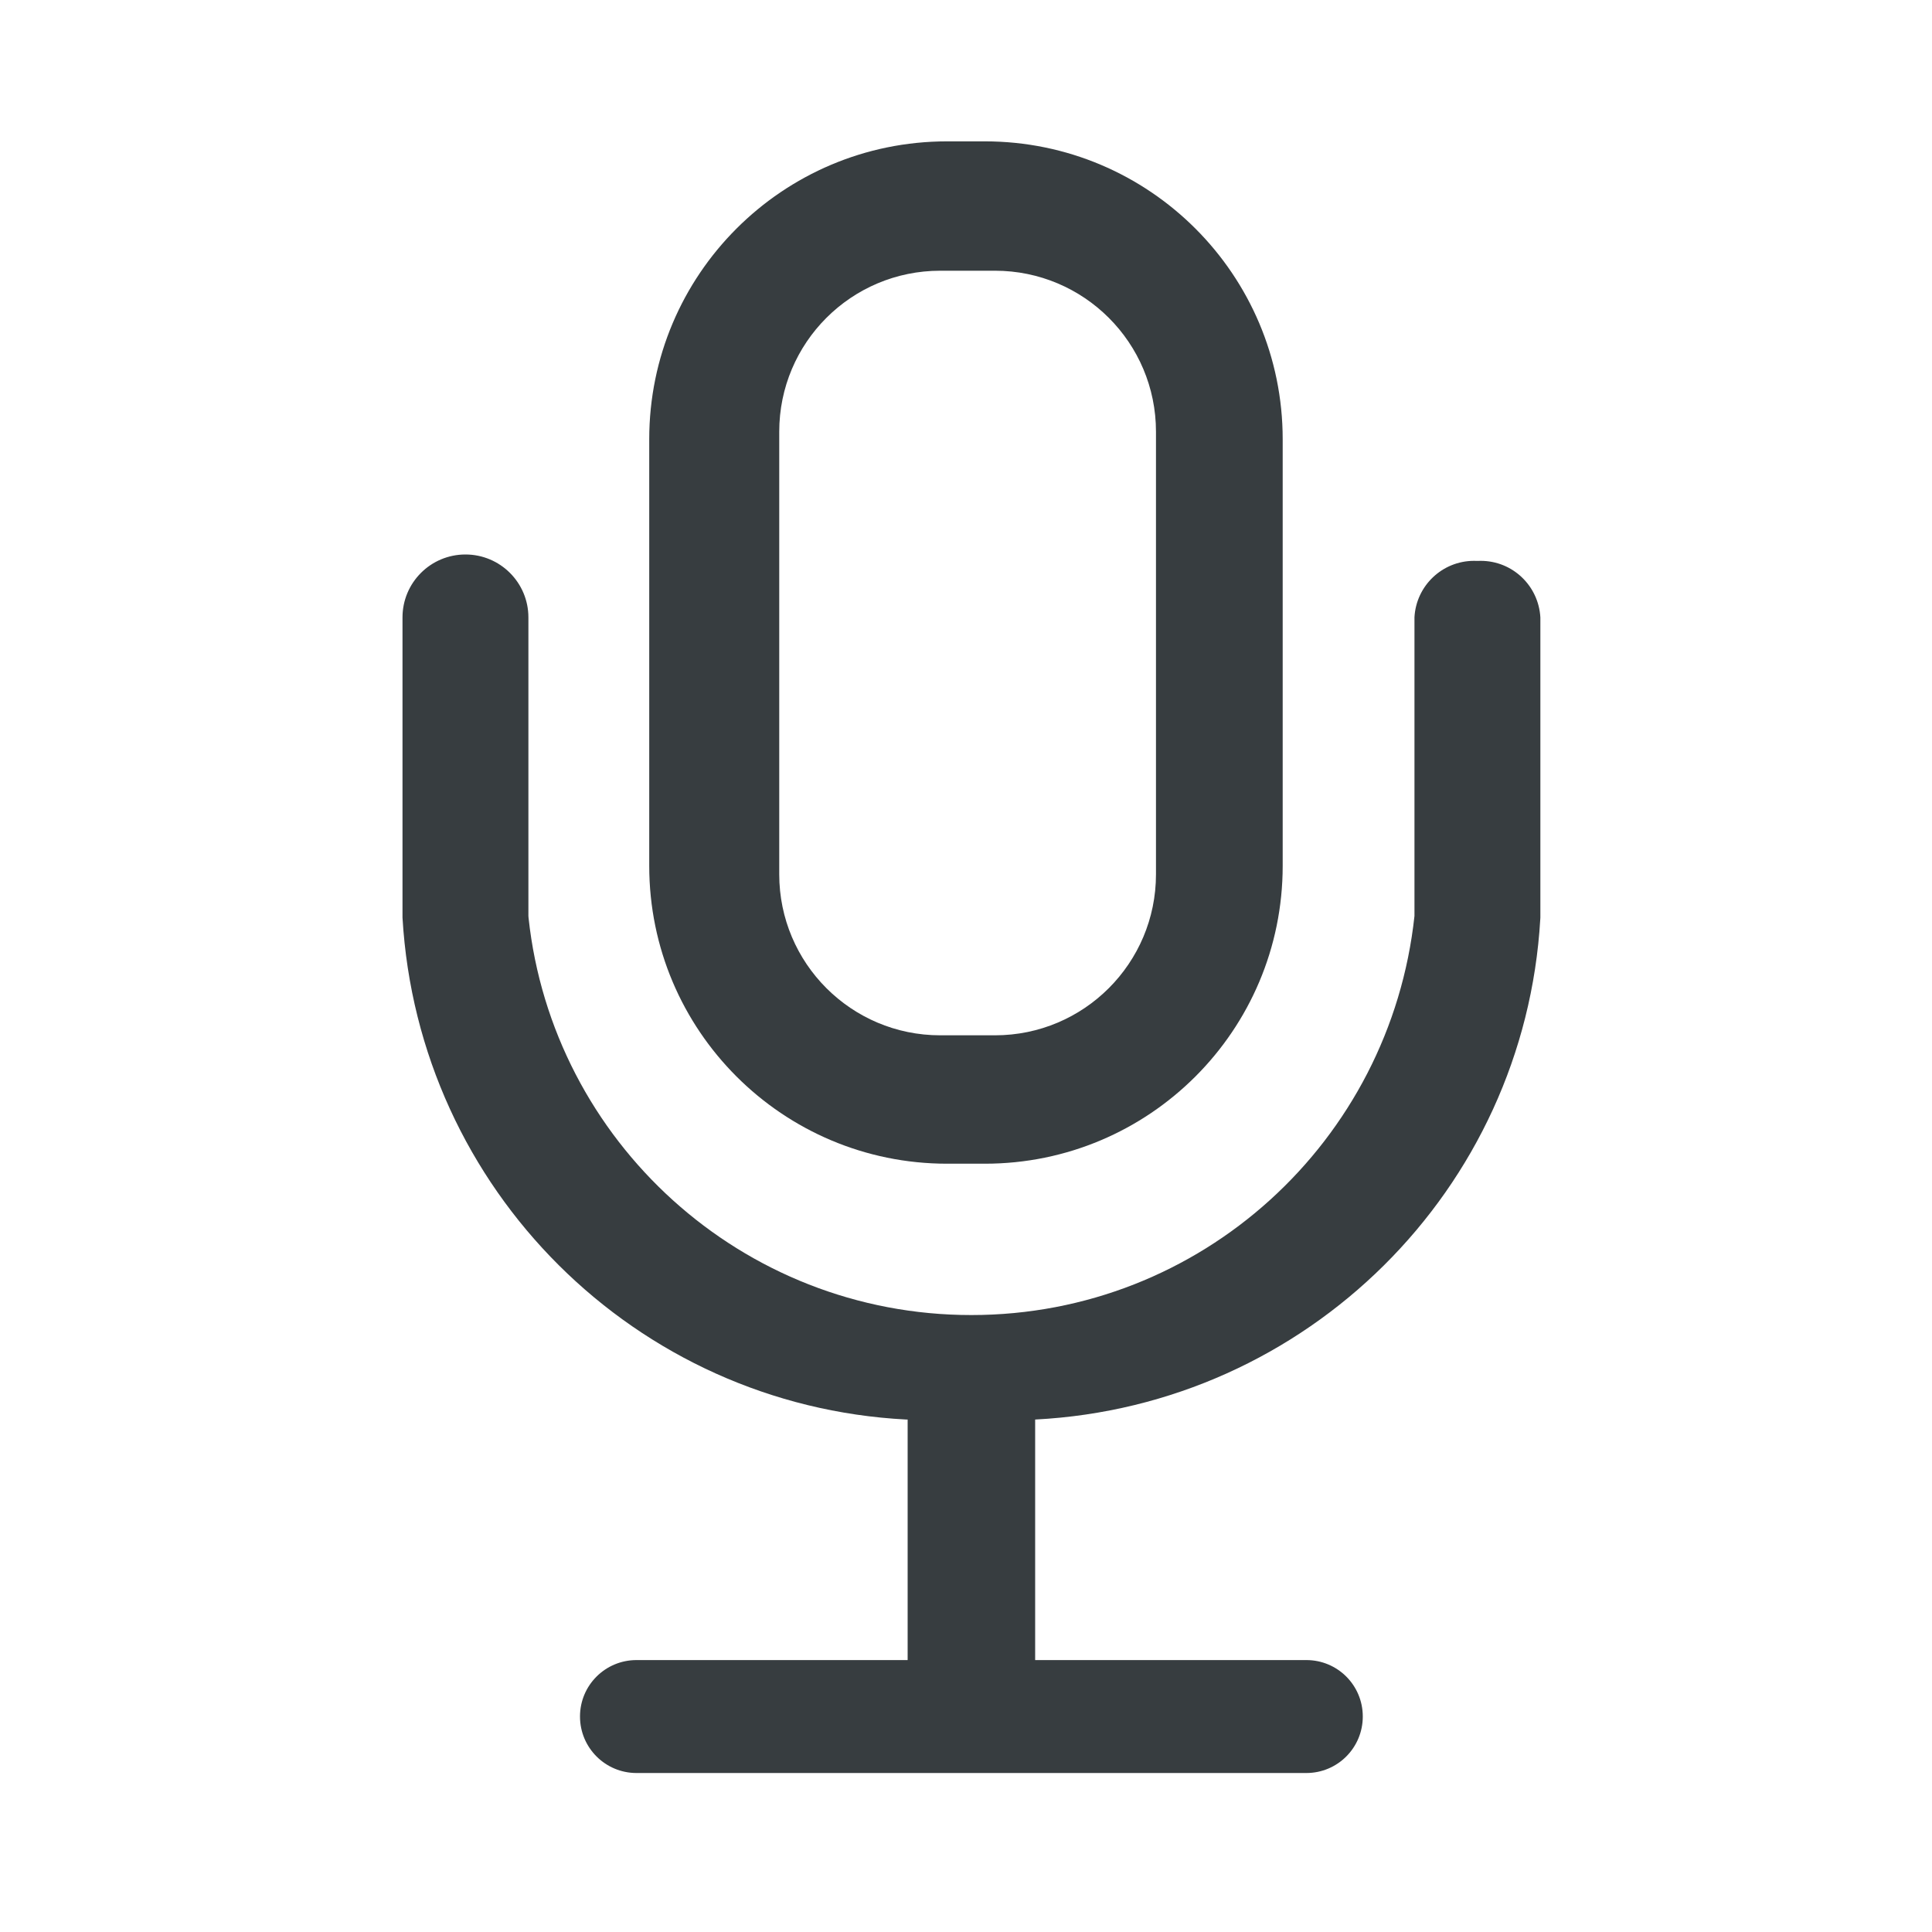 <svg width="24" height="24" viewBox="0 0 24 24" fill="none" xmlns="http://www.w3.org/2000/svg">
<path d="M18.353 6.968C18.34 6.967 18.326 6.967 18.311 6.967C17.916 6.967 17.592 7.277 17.571 7.668V7.67V11.379C17.27 14.177 14.921 16.336 12.067 16.336C9.214 16.336 6.865 14.176 6.566 11.403L6.564 11.379V7.67C6.564 7.238 6.214 6.888 5.782 6.888C5.35 6.888 5 7.238 5 7.67V11.399C5.196 14.775 7.896 17.46 11.259 17.634L11.275 17.634V20.622H7.907C7.519 20.622 7.205 20.935 7.205 21.323C7.205 21.711 7.519 22.025 7.907 22.025H16.228C16.616 22.025 16.929 21.711 16.929 21.323C16.929 20.935 16.616 20.622 16.228 20.622H12.859V17.634C16.239 17.46 18.939 14.775 19.134 11.416L19.135 11.399V7.67C19.113 7.277 18.79 6.967 18.394 6.967C18.38 6.967 18.365 6.967 18.351 6.968H18.353Z" fill="#373D40"/>
<path fill-rule="evenodd" clip-rule="evenodd" d="M11.765 1.756C9.722 1.756 8.065 3.413 8.065 5.456V10.756C8.065 12.8 9.722 14.456 11.765 14.456H12.234C14.277 14.456 15.934 12.8 15.934 10.756V5.456C15.934 3.413 14.277 1.756 12.234 1.756H11.765ZM11.68 3.363C10.575 3.363 9.68 4.258 9.68 5.363V10.861C9.68 11.965 10.575 12.861 11.68 12.861H12.36C13.465 12.861 14.36 11.965 14.36 10.861V5.363C14.36 4.258 13.465 3.363 12.36 3.363H11.68Z" fill="#373D40"/>
</svg>
